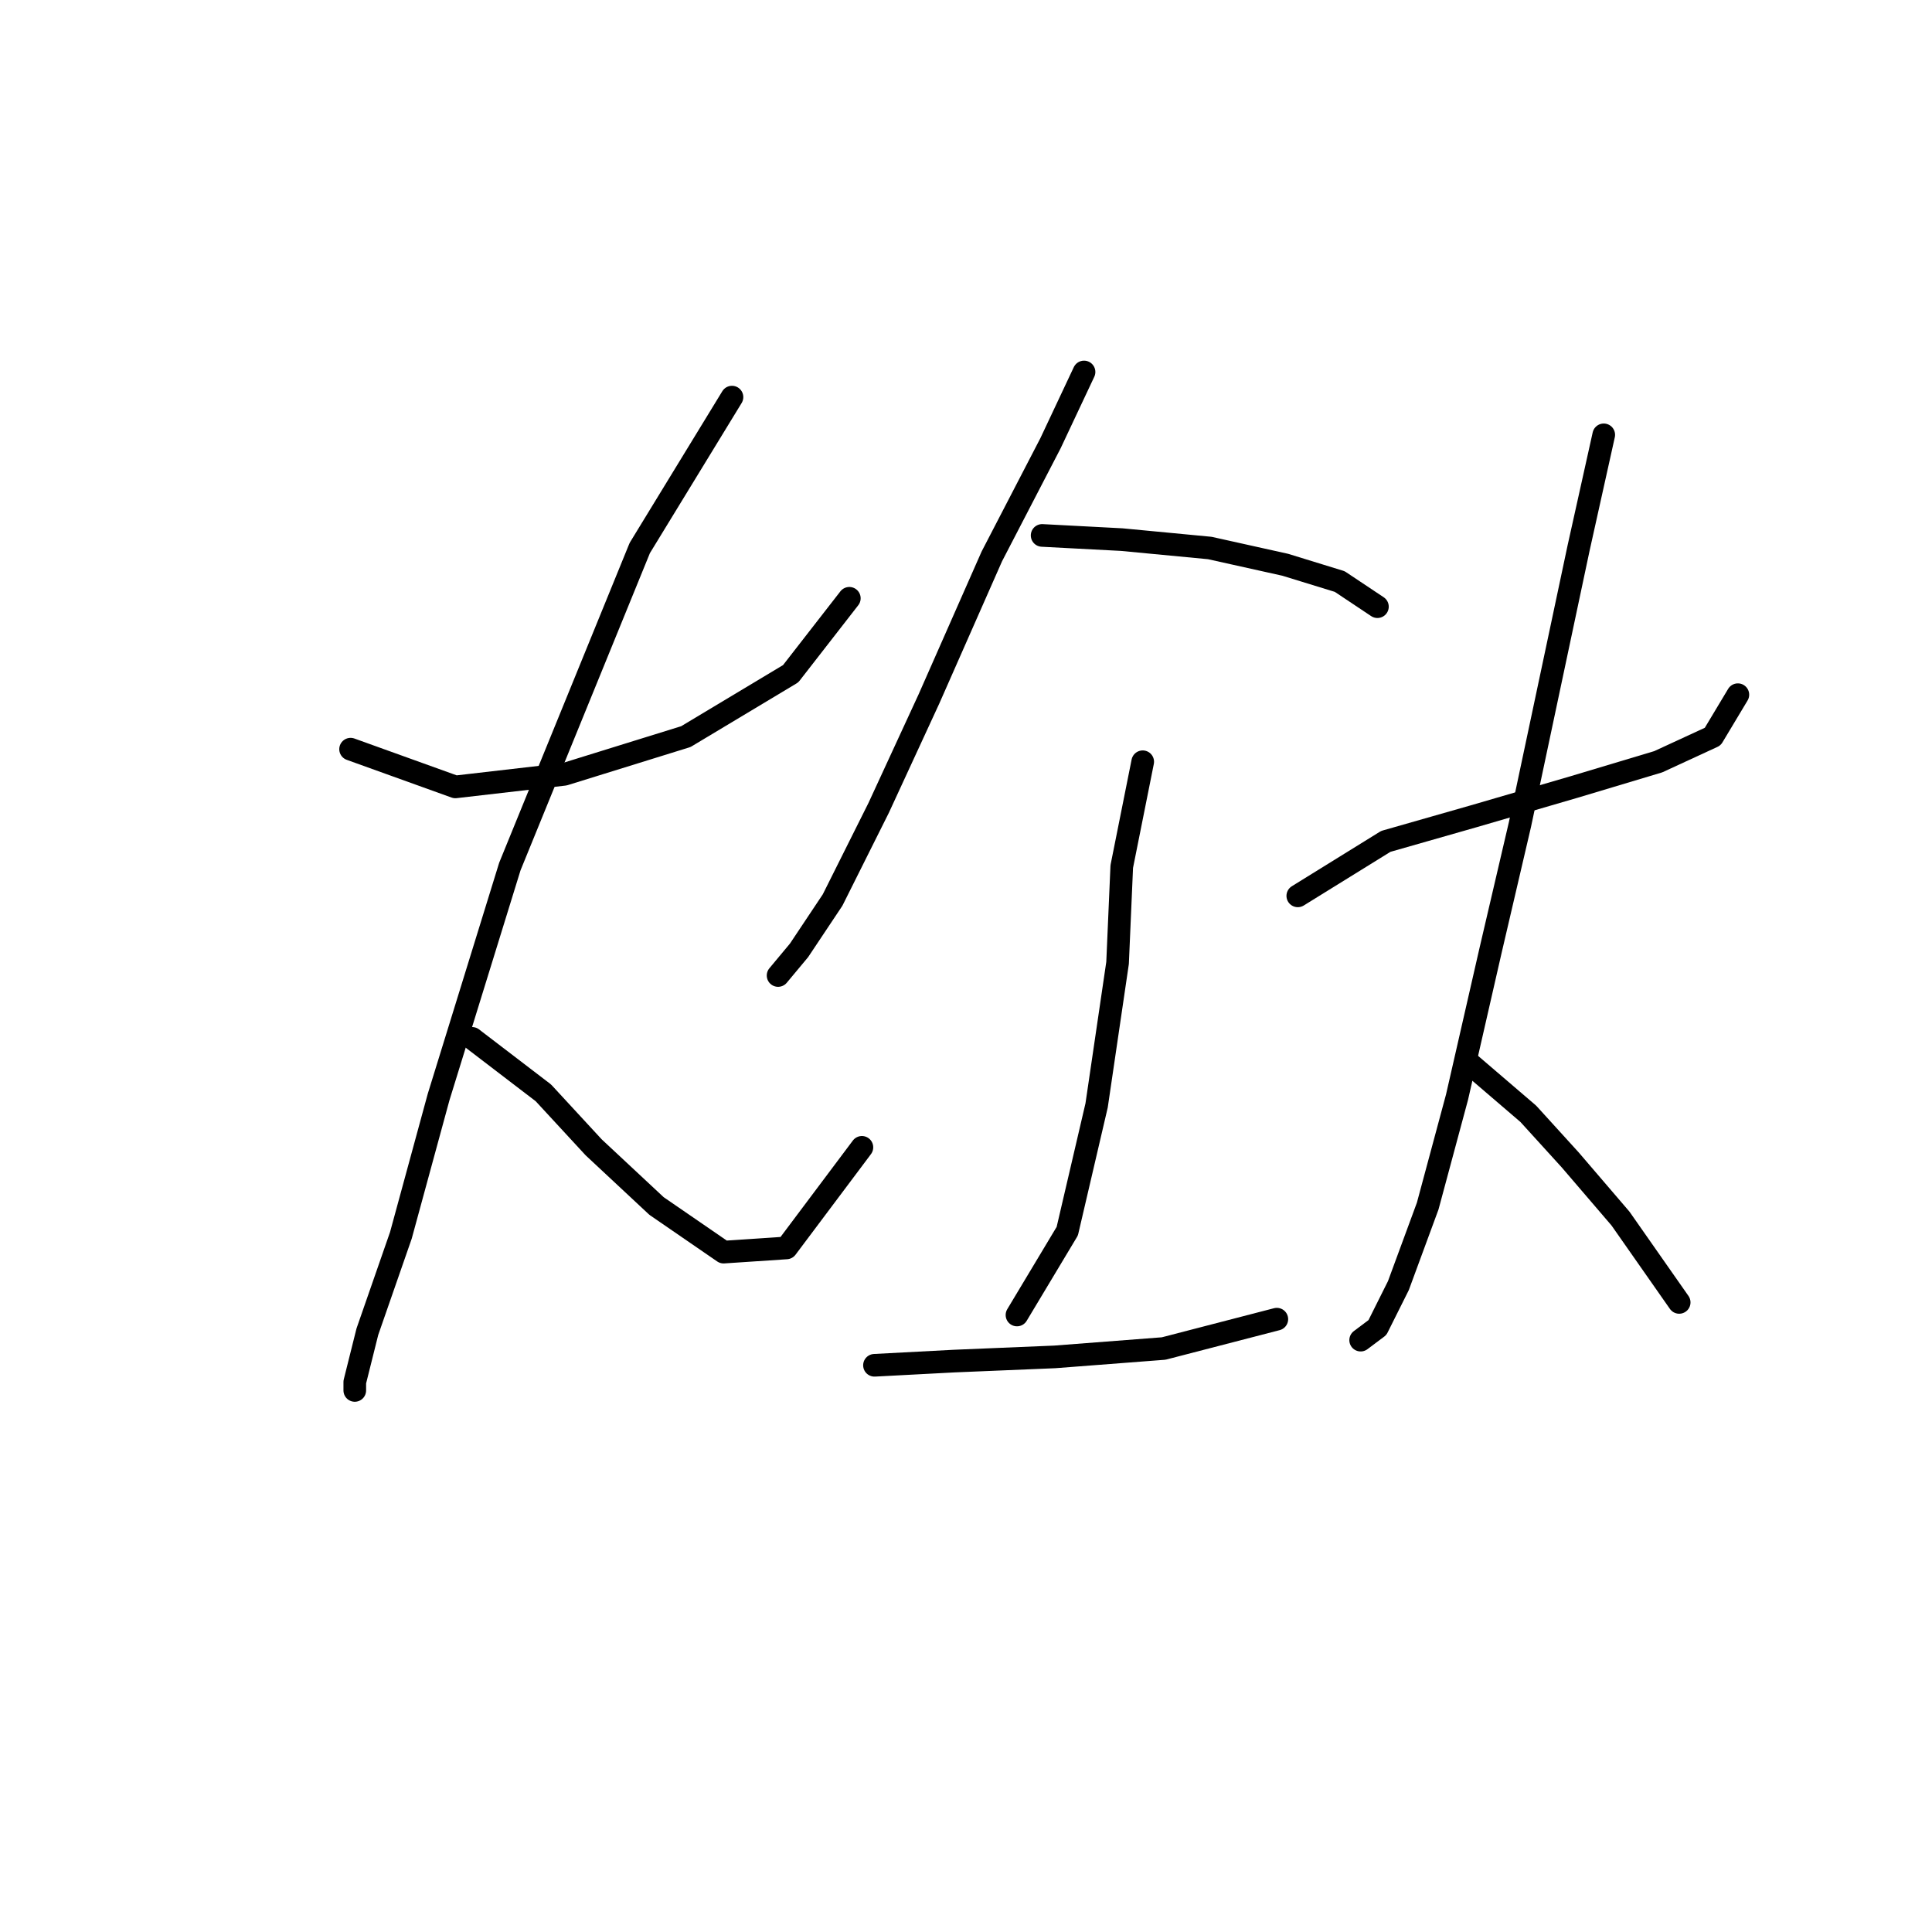 <?xml version="1.0" standalone="no"?>
    <svg width="256" height="256" xmlns="http://www.w3.org/2000/svg" version="1.1">
    <polyline stroke="black" stroke-width="3" stroke-linecap="round" fill="transparent" stroke-linejoin="round" points="46.454 99.27 60.338 104.268 74.777 102.602 90.882 97.604 104.766 89.274 112.541 79.277 112.541 79.277 " />
        <polyline stroke="black" stroke-width="3" stroke-linecap="round" fill="transparent" stroke-linejoin="round" points="96.991 52.62 84.774 72.613 67.558 114.82 58.117 145.364 53.119 163.691 48.676 176.464 47.01 183.128 47.01 184.239 47.01 184.239 " />
        <polyline stroke="black" stroke-width="3" stroke-linecap="round" fill="transparent" stroke-linejoin="round" points="62.56 137.589 72 144.809 78.665 152.028 86.995 159.803 95.881 165.912 104.211 165.357 114.207 152.028 114.207 152.028 " />
        <polyline stroke="black" stroke-width="3" stroke-linecap="round" fill="transparent" stroke-linejoin="round" points="143.641 49.288 139.198 58.729 131.423 73.724 123.093 92.606 116.429 107.045 110.32 119.263 105.877 125.927 103.1 129.259 103.1 129.259 " />
        <polyline stroke="black" stroke-width="3" stroke-linecap="round" fill="transparent" stroke-linejoin="round" points="138.087 70.947 148.639 71.502 160.302 72.613 170.298 74.834 177.517 77.056 182.516 80.388 182.516 80.388 " />
        <polyline stroke="black" stroke-width="3" stroke-linecap="round" fill="transparent" stroke-linejoin="round" points="151.416 100.936 148.639 114.82 148.084 127.593 145.307 146.475 141.42 163.135 134.755 174.243 134.755 174.243 " />
        <polyline stroke="black" stroke-width="3" stroke-linecap="round" fill="transparent" stroke-linejoin="round" points="115.873 180.907 126.425 180.351 139.753 179.796 154.193 178.685 169.187 174.798 169.187 174.798 " />
        <polyline stroke="black" stroke-width="3" stroke-linecap="round" fill="transparent" stroke-linejoin="round" points="171.964 118.707 183.626 111.488 195.289 108.156 208.617 104.268 219.724 100.936 226.944 97.604 230.276 92.05 230.276 92.05 " />
        <polyline stroke="black" stroke-width="3" stroke-linecap="round" fill="transparent" stroke-linejoin="round" points="212.505 57.619 209.173 72.613 201.398 109.266 197.51 125.927 193.067 145.364 189.18 159.803 185.292 170.355 182.516 175.909 180.294 177.575 180.294 177.575 " />
        <polyline stroke="black" stroke-width="3" stroke-linecap="round" fill="transparent" stroke-linejoin="round" points="194.733 140.921 202.508 147.586 208.062 153.694 214.726 161.469 222.501 172.576 222.501 172.576 " />
        </svg>